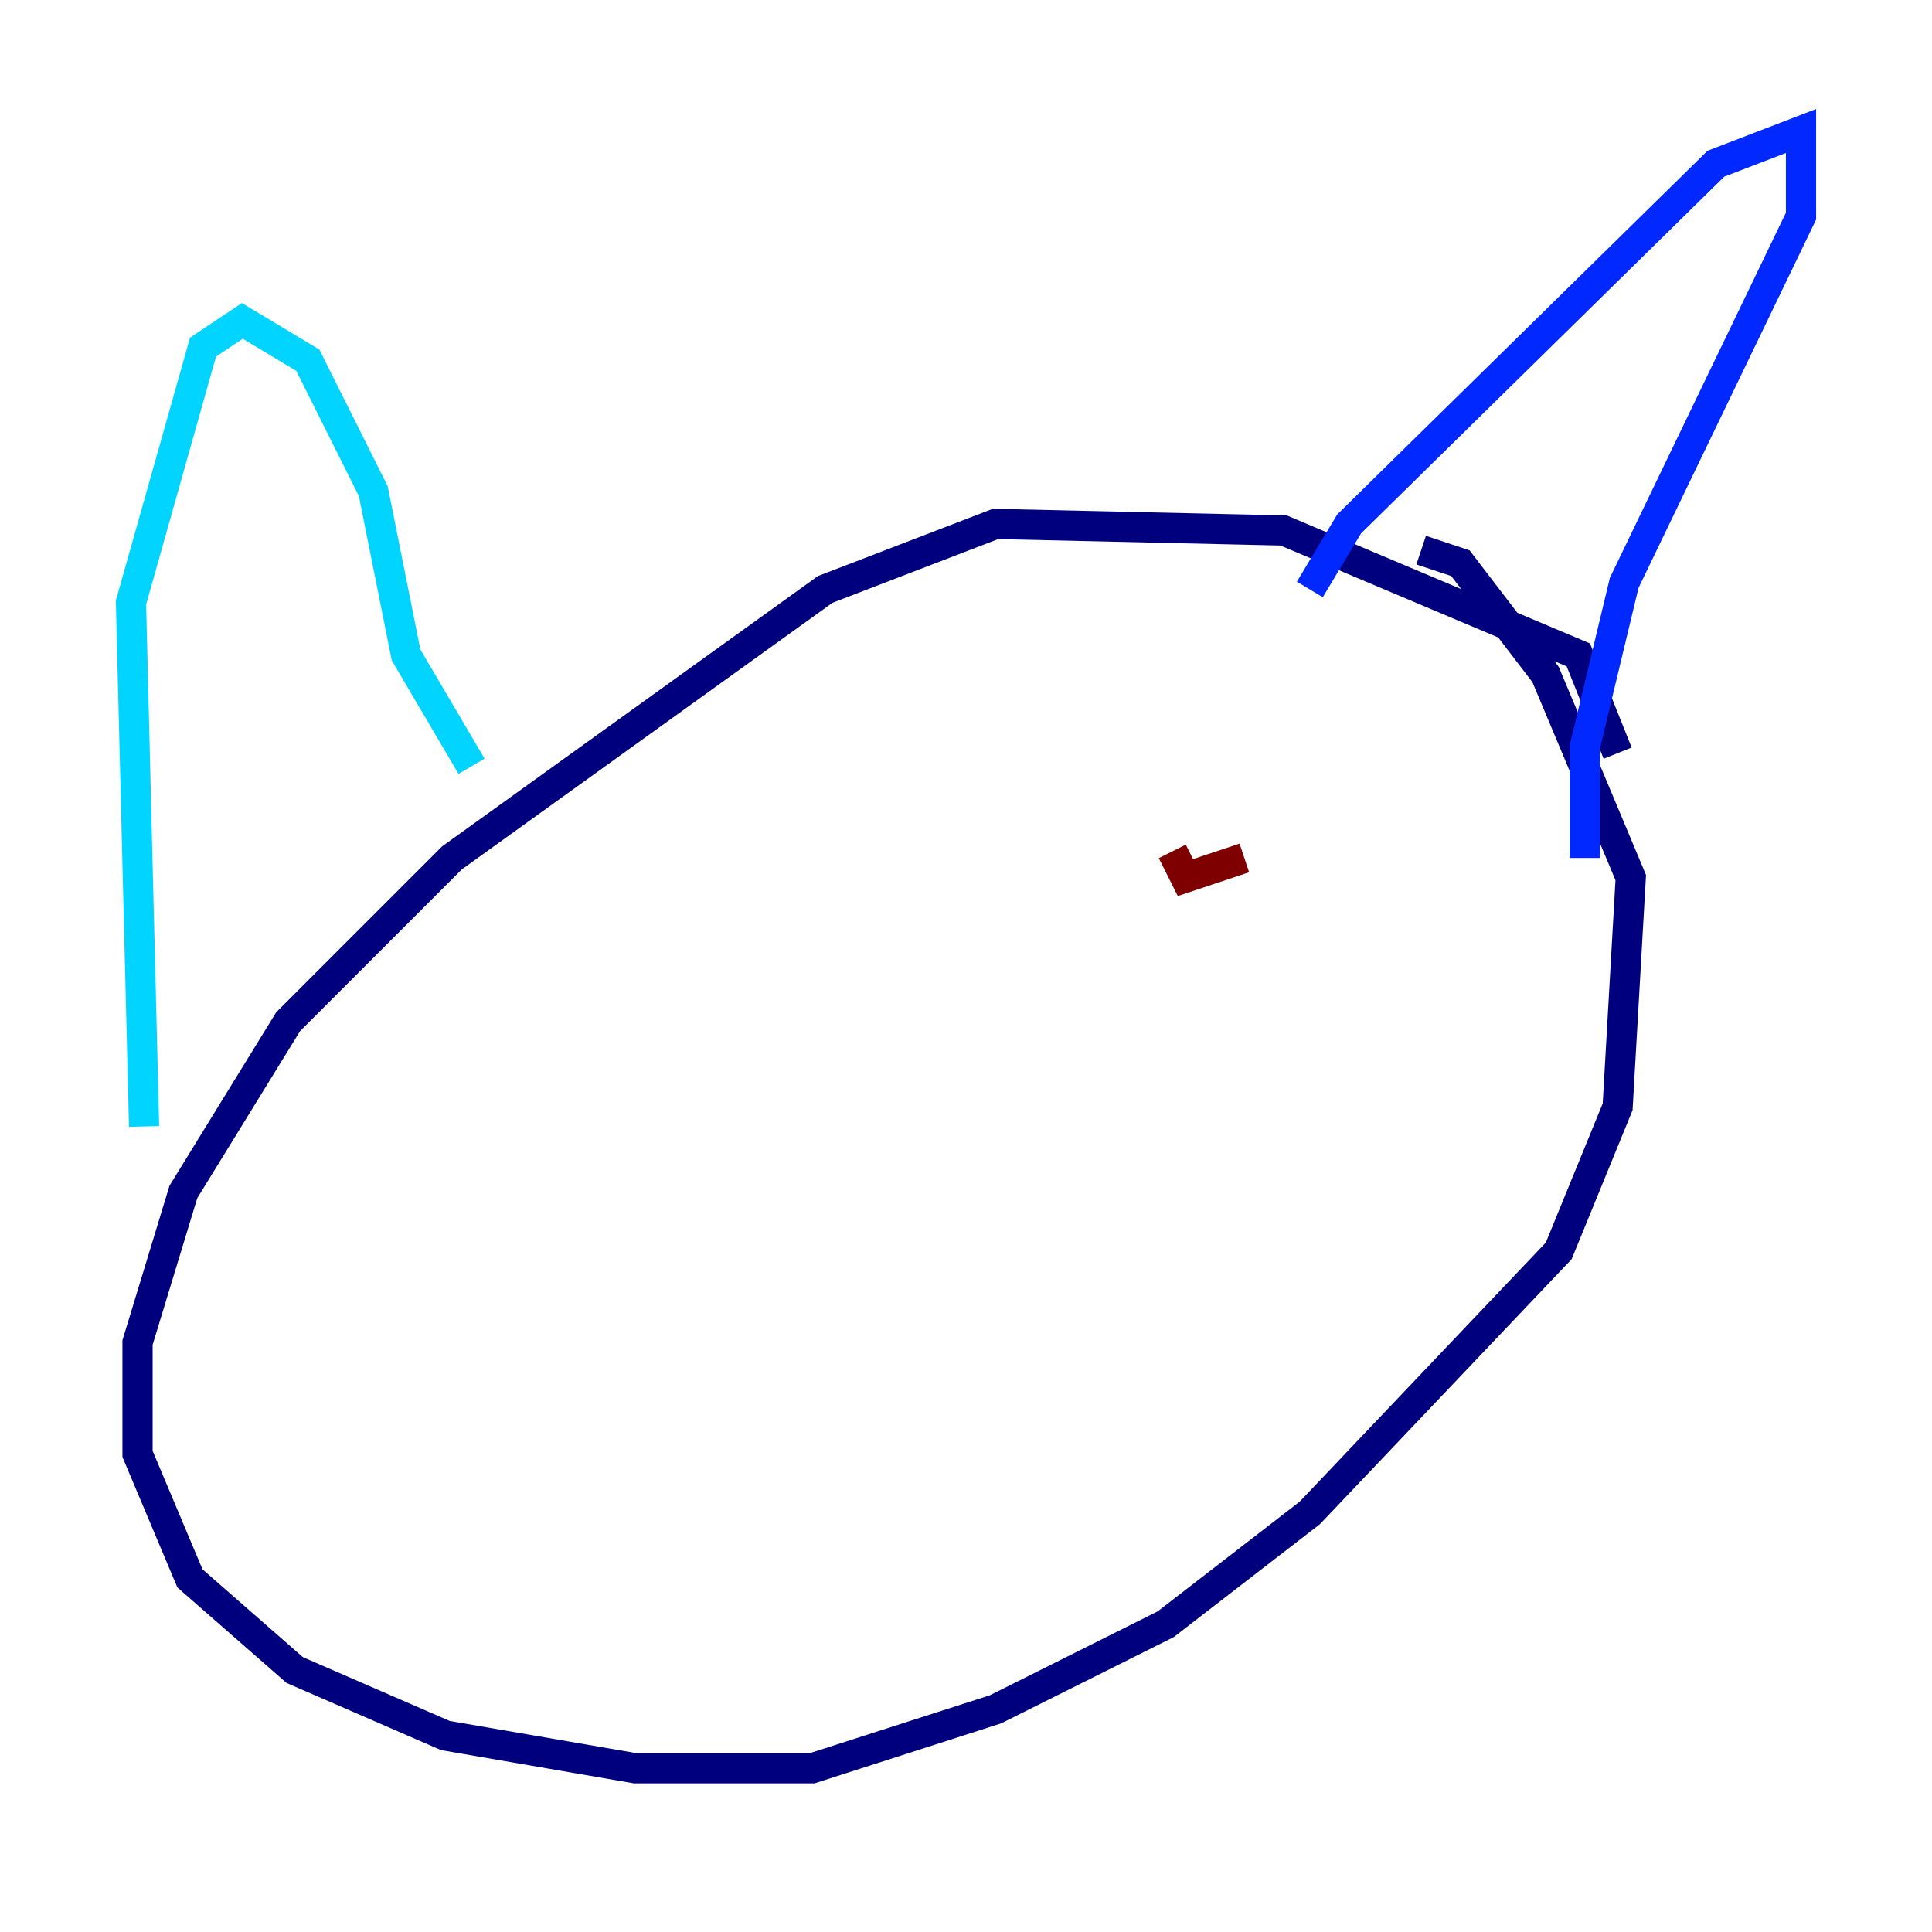 <?xml version="1.0" encoding="utf-8" ?>
<svg baseProfile="tiny" height="128" version="1.2" viewBox="0,0,128,128" width="128" xmlns="http://www.w3.org/2000/svg" xmlns:ev="http://www.w3.org/2001/xml-events" xmlns:xlink="http://www.w3.org/1999/xlink"><defs /><polyline fill="none" points="107.173,49.898 104.57,43.39 85.044,35.146 65.953,34.712 54.671,39.051 29.939,56.841 19.091,67.688 12.149,78.969 9.112,88.949 9.112,96.325 12.583,104.57 19.525,110.644 29.505,114.983 42.088,117.153 53.803,117.153 65.953,113.248 77.234,107.607 86.78,100.231 103.268,82.875 107.173,73.329 108.041,58.142 102.4,44.691 96.759,37.315 94.156,36.447" stroke="#00007f" stroke-width="2" /><polyline fill="none" points="86.78,39.051 89.383,34.712 113.681,10.848 119.322,8.678 119.322,14.319 107.607,38.617 105.003,49.464 105.003,56.841" stroke="#0028ff" stroke-width="2" /><polyline fill="none" points="31.241,50.766 26.902,43.39 24.732,32.542 20.393,23.864 16.054,21.261 13.451,22.997 8.678,39.919 9.546,74.63" stroke="#00d4ff" stroke-width="2" /><polyline fill="none" points="49.464,64.217 49.464,64.217" stroke="#7cff79" stroke-width="2" /><polyline fill="none" points="75.064,58.142 75.064,58.142" stroke="#ffe500" stroke-width="2" /><polyline fill="none" points="44.258,66.82 44.258,66.82" stroke="#ff4600" stroke-width="2" /><polyline fill="none" points="82.441,56.841 78.536,58.142 77.668,56.407" stroke="#7f0000" stroke-width="2" /></svg>